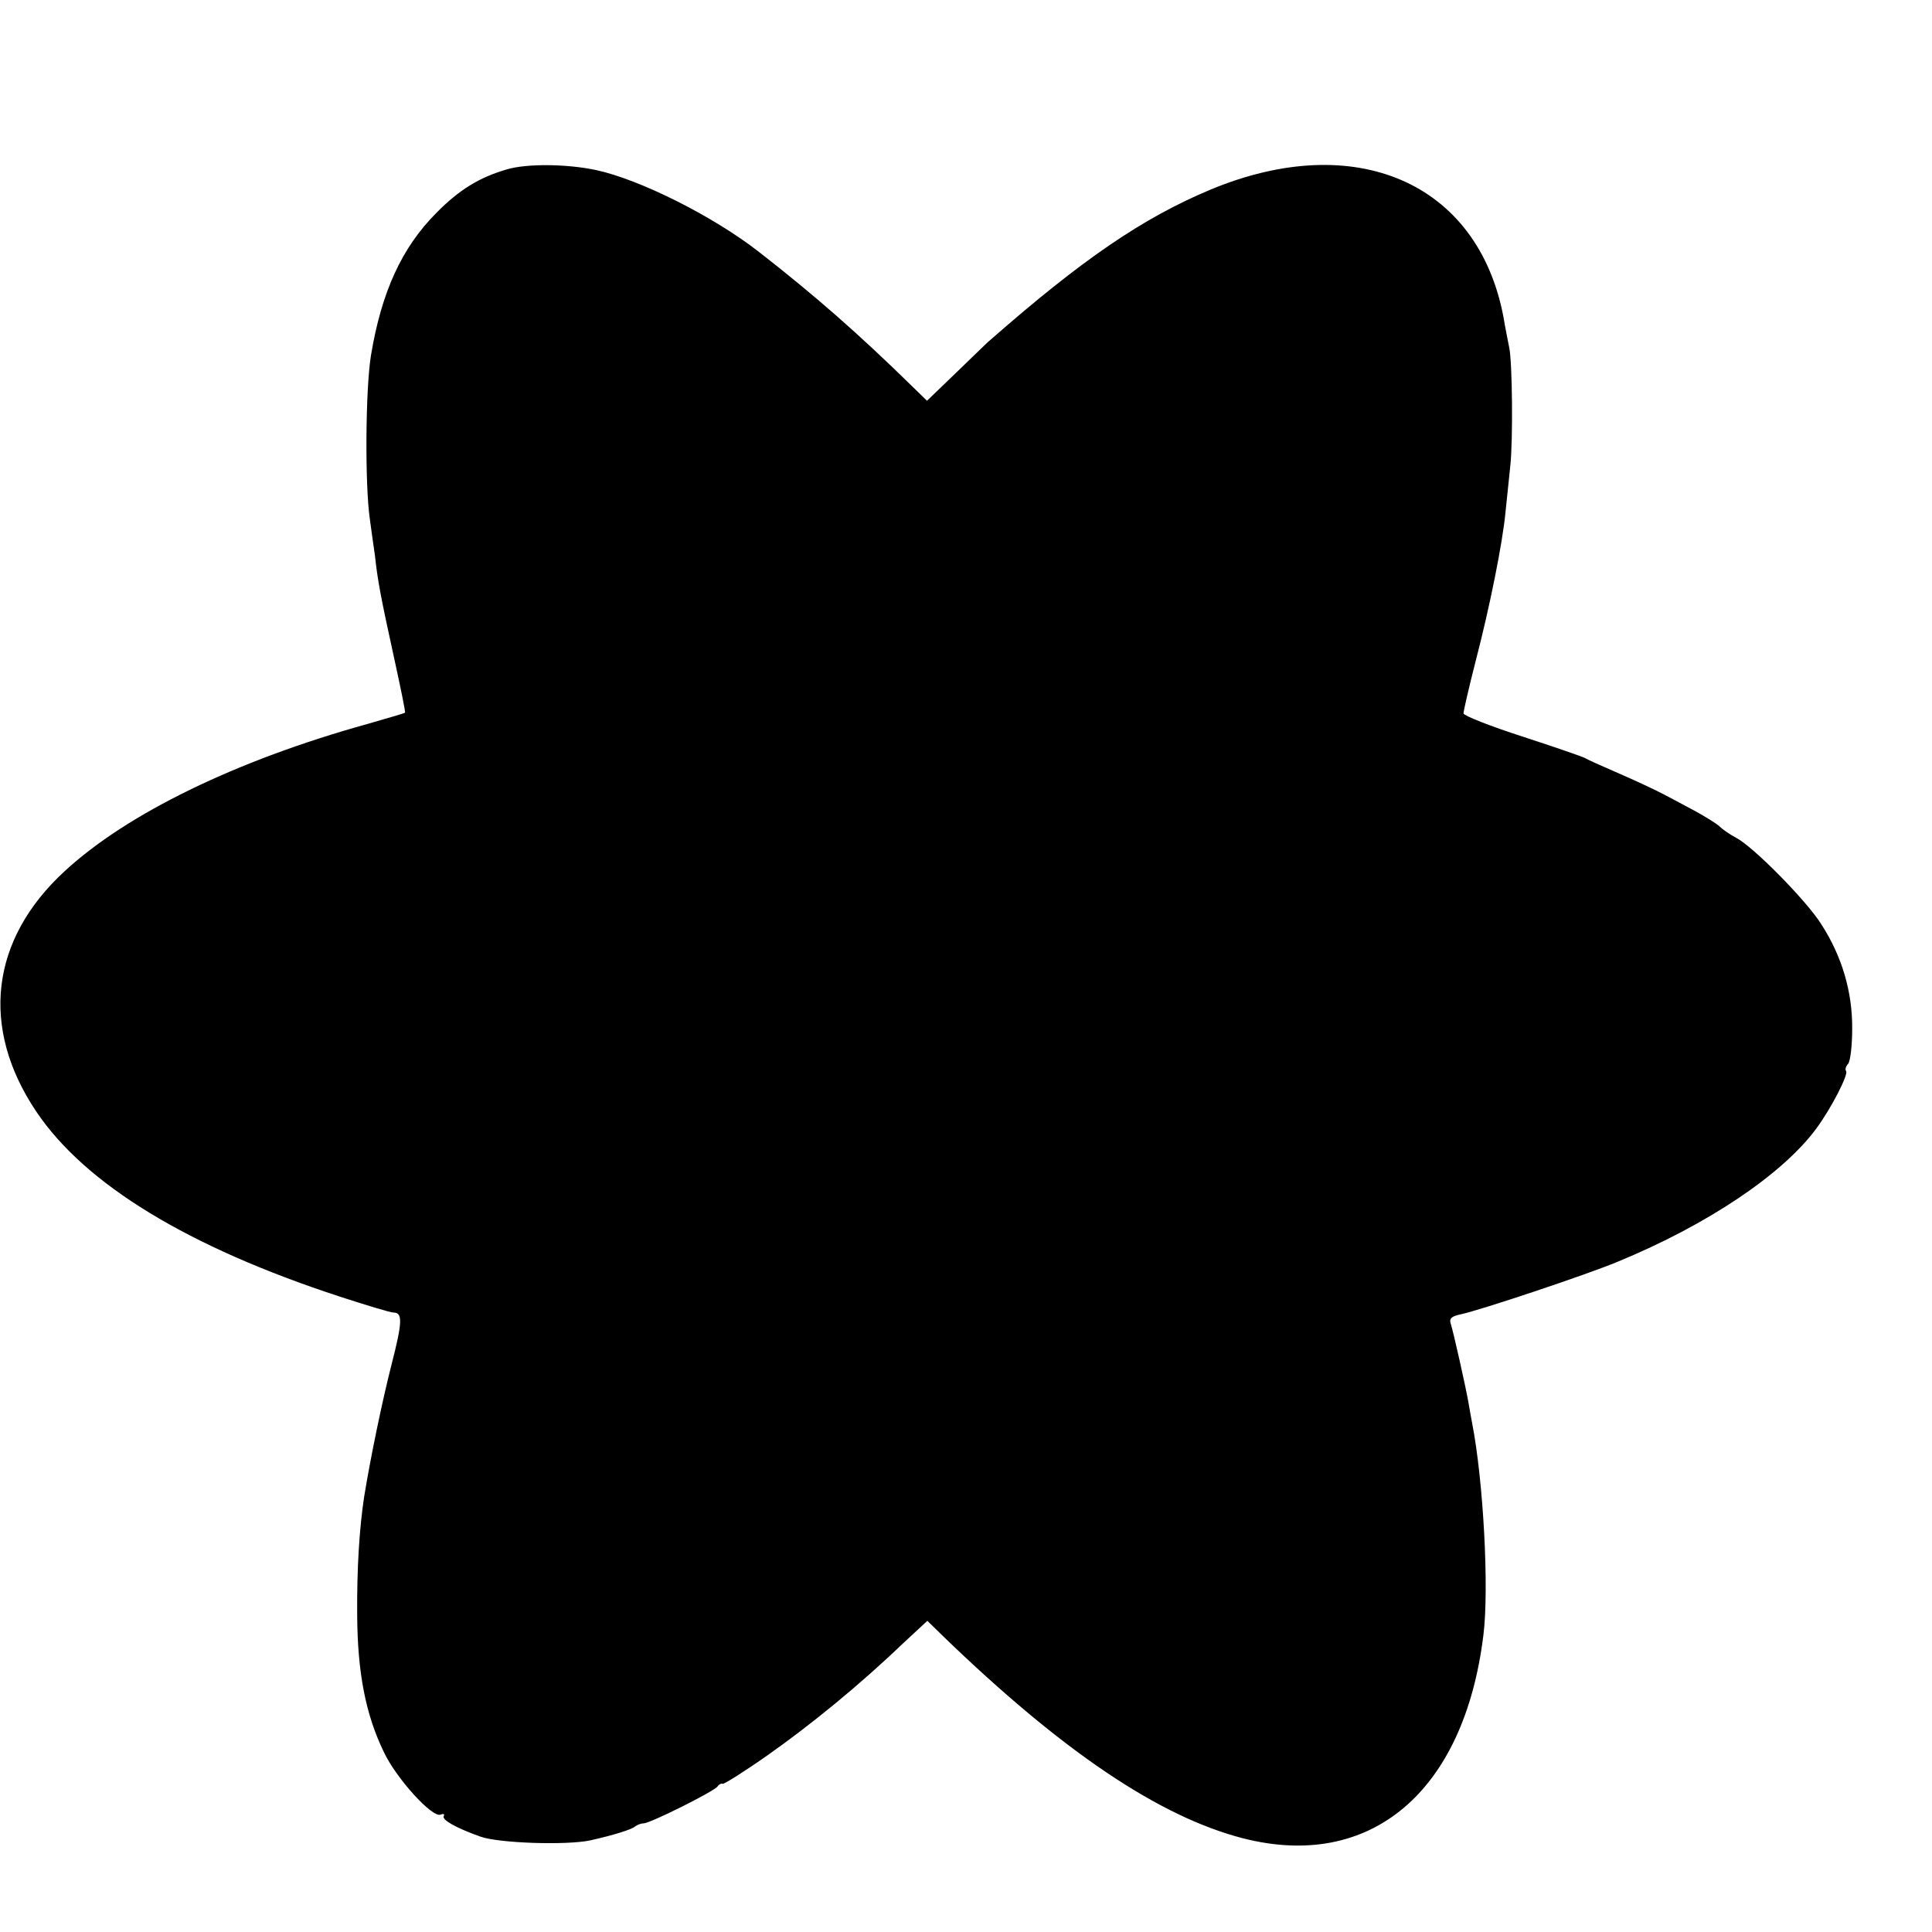 <?xml version="1.0" standalone="no"?>
<!DOCTYPE svg PUBLIC "-//W3C//DTD SVG 20010904//EN"
 "http://www.w3.org/TR/2001/REC-SVG-20010904/DTD/svg10.dtd">
<svg version="1.0" xmlns="http://www.w3.org/2000/svg"
 width="16pt" height="16pt" viewBox="0 0 16 16"
 preserveAspectRatio="xMidYMid meet">
<g transform="translate(0,16) scale(0.003,-0.003)"
fill="#000000" stroke="none">
<path d="M1400 4866 c-76 -22 -132 -56 -195 -120 -96 -96 -152 -219 -181 -394
-15 -93 -17 -355 -3 -452 5 -36 11 -81 14 -100 7 -66 16 -115 51 -274 19 -87
34 -159 32 -160 -2 -2 -48 -15 -103 -31 -364 -101 -665 -248 -837 -407 -205
-189 -233 -432 -78 -663 135 -201 419 -374 838 -511 74 -24 140 -44 148 -44
26 0 25 -26 -5 -143 -26 -102 -58 -256 -76 -367 -13 -87 -20 -196 -19 -325 1
-159 23 -274 74 -379 34 -72 133 -181 156 -172 8 3 12 2 9 -4 -6 -10 32 -32
102 -57 52 -18 237 -24 303 -10 62 14 115 30 124 39 6 4 16 8 23 8 18 0 196
89 204 102 3 5 10 9 14 7 4 -1 60 34 124 79 118 83 253 193 373 308 l68 63 43
-42 c329 -318 596 -498 827 -558 353 -91 612 127 665 561 16 127 0 425 -31
584 -2 11 -7 37 -10 56 -7 41 -42 198 -50 222 -3 12 4 18 28 23 56 12 349 110
433 145 250 103 456 242 549 368 42 57 90 151 82 159 -3 4 -1 12 6 20 6 8 11
50 11 96 1 101 -28 201 -86 290 -41 65 -188 214 -235 238 -15 8 -35 21 -45 31
-10 9 -40 27 -65 41 -26 14 -67 36 -92 49 -25 13 -81 39 -125 58 -44 19 -84
37 -90 41 -5 3 -83 30 -172 59 -90 29 -163 58 -163 64 0 6 15 72 34 146 39
150 74 325 82 410 3 30 9 87 13 125 8 70 6 292 -3 330 -2 11 -10 49 -16 85
-71 370 -409 516 -808 350 -187 -78 -355 -193 -608 -415 -7 -5 -48 -46 -93
-89 l-82 -79 -40 39 c-149 146 -270 252 -424 372 -127 99 -329 200 -450 226
-81 17 -190 18 -245 2z"/>
</g>
</svg>
